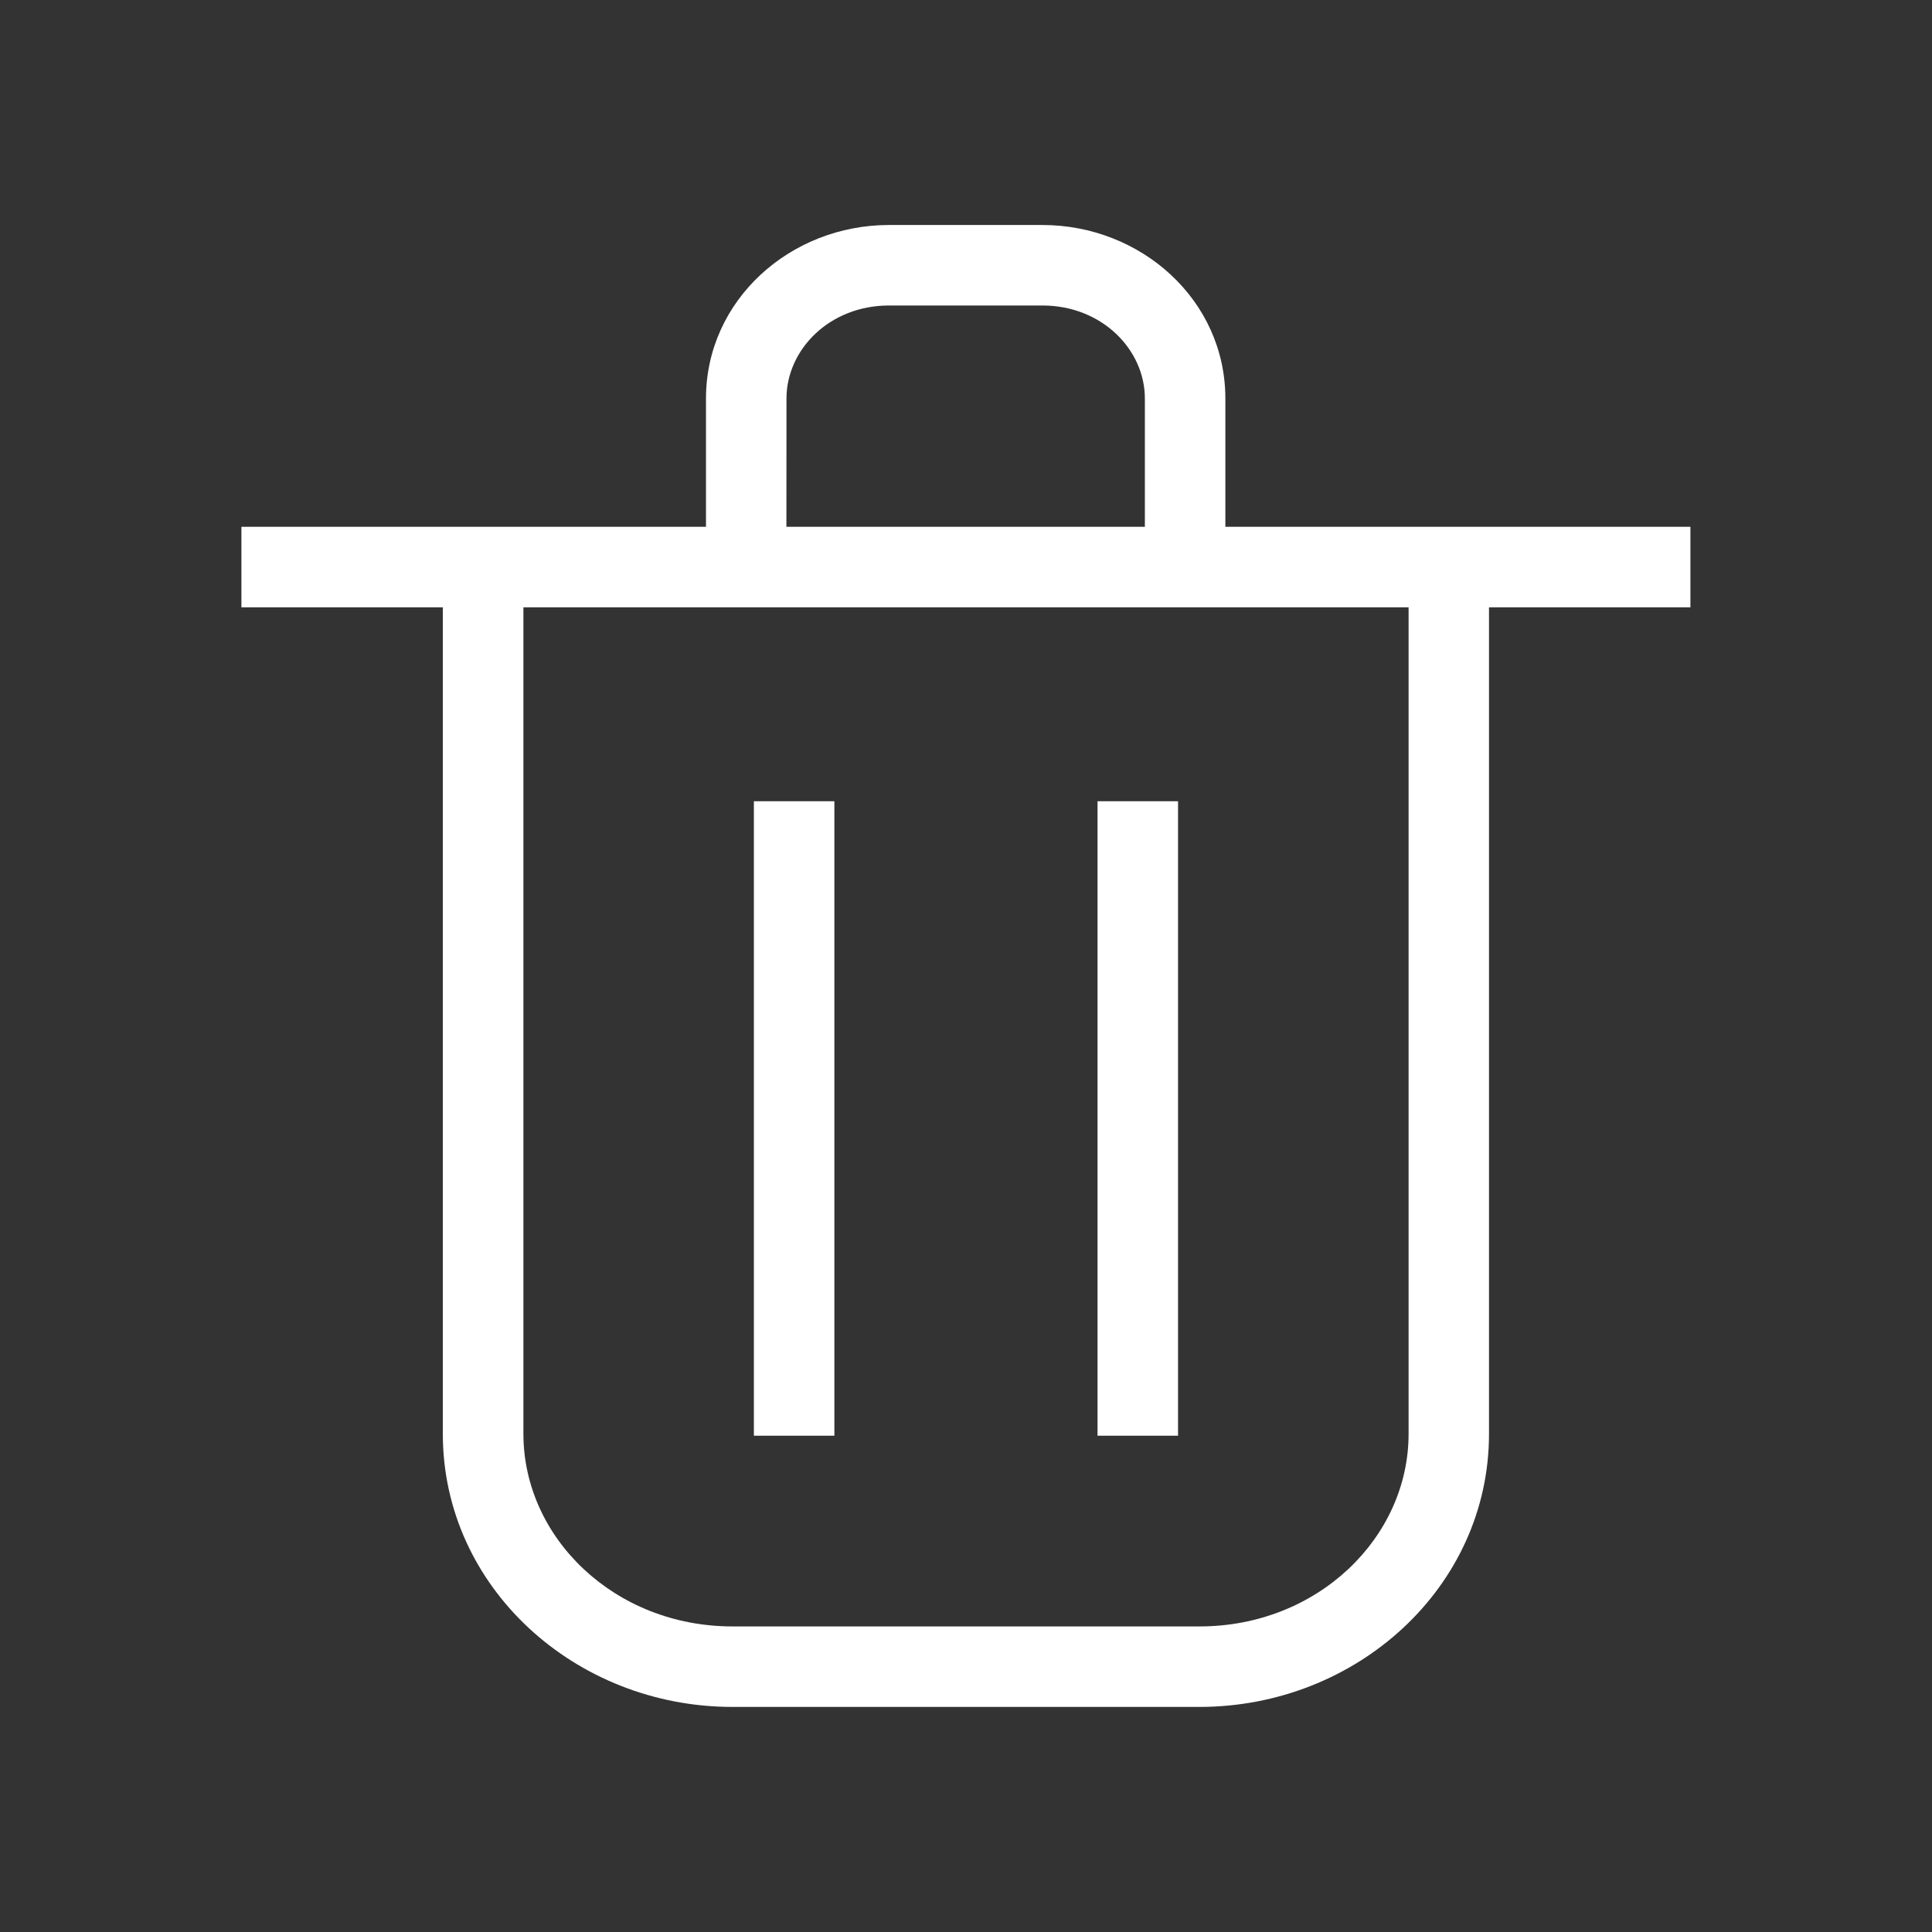 <svg fill="none" height="24" viewBox="0 0 24 24" width="24" xmlns="http://www.w3.org/2000/svg"><rect x="0" y="0" width="24" height="24" fill="#333333" stroke="none"/><path clip-rule="evenodd" d="m9.77 4.951c0-.609.535-1.156 1.273-1.156h1.906c.738 0 1.273.547 1.273 1.156v1.593h-4.453zm-1 1.593v-1.593c0-1.224 1.048-2.156 2.273-2.156h1.906c1.225 0 2.273.931 2.273 2.156v1.593h3.275 2.502v1h-2.502v10.268c0 1.905-1.644 3.392-3.597 3.392h-5.802c-1.953 0-3.597-1.487-3.597-3.392v-10.268h-2.502v-1h2.502zm-2.268 1h10.996v10.268c0 1.289-1.13 2.392-2.597 2.392h-5.802c-1.467 0-2.597-1.103-2.597-2.392zm2.863 2.409v7.882h1v-7.882zm4.269 7.882v-7.882h1v7.882z" fill="#fff" fill-rule="evenodd"/></svg>